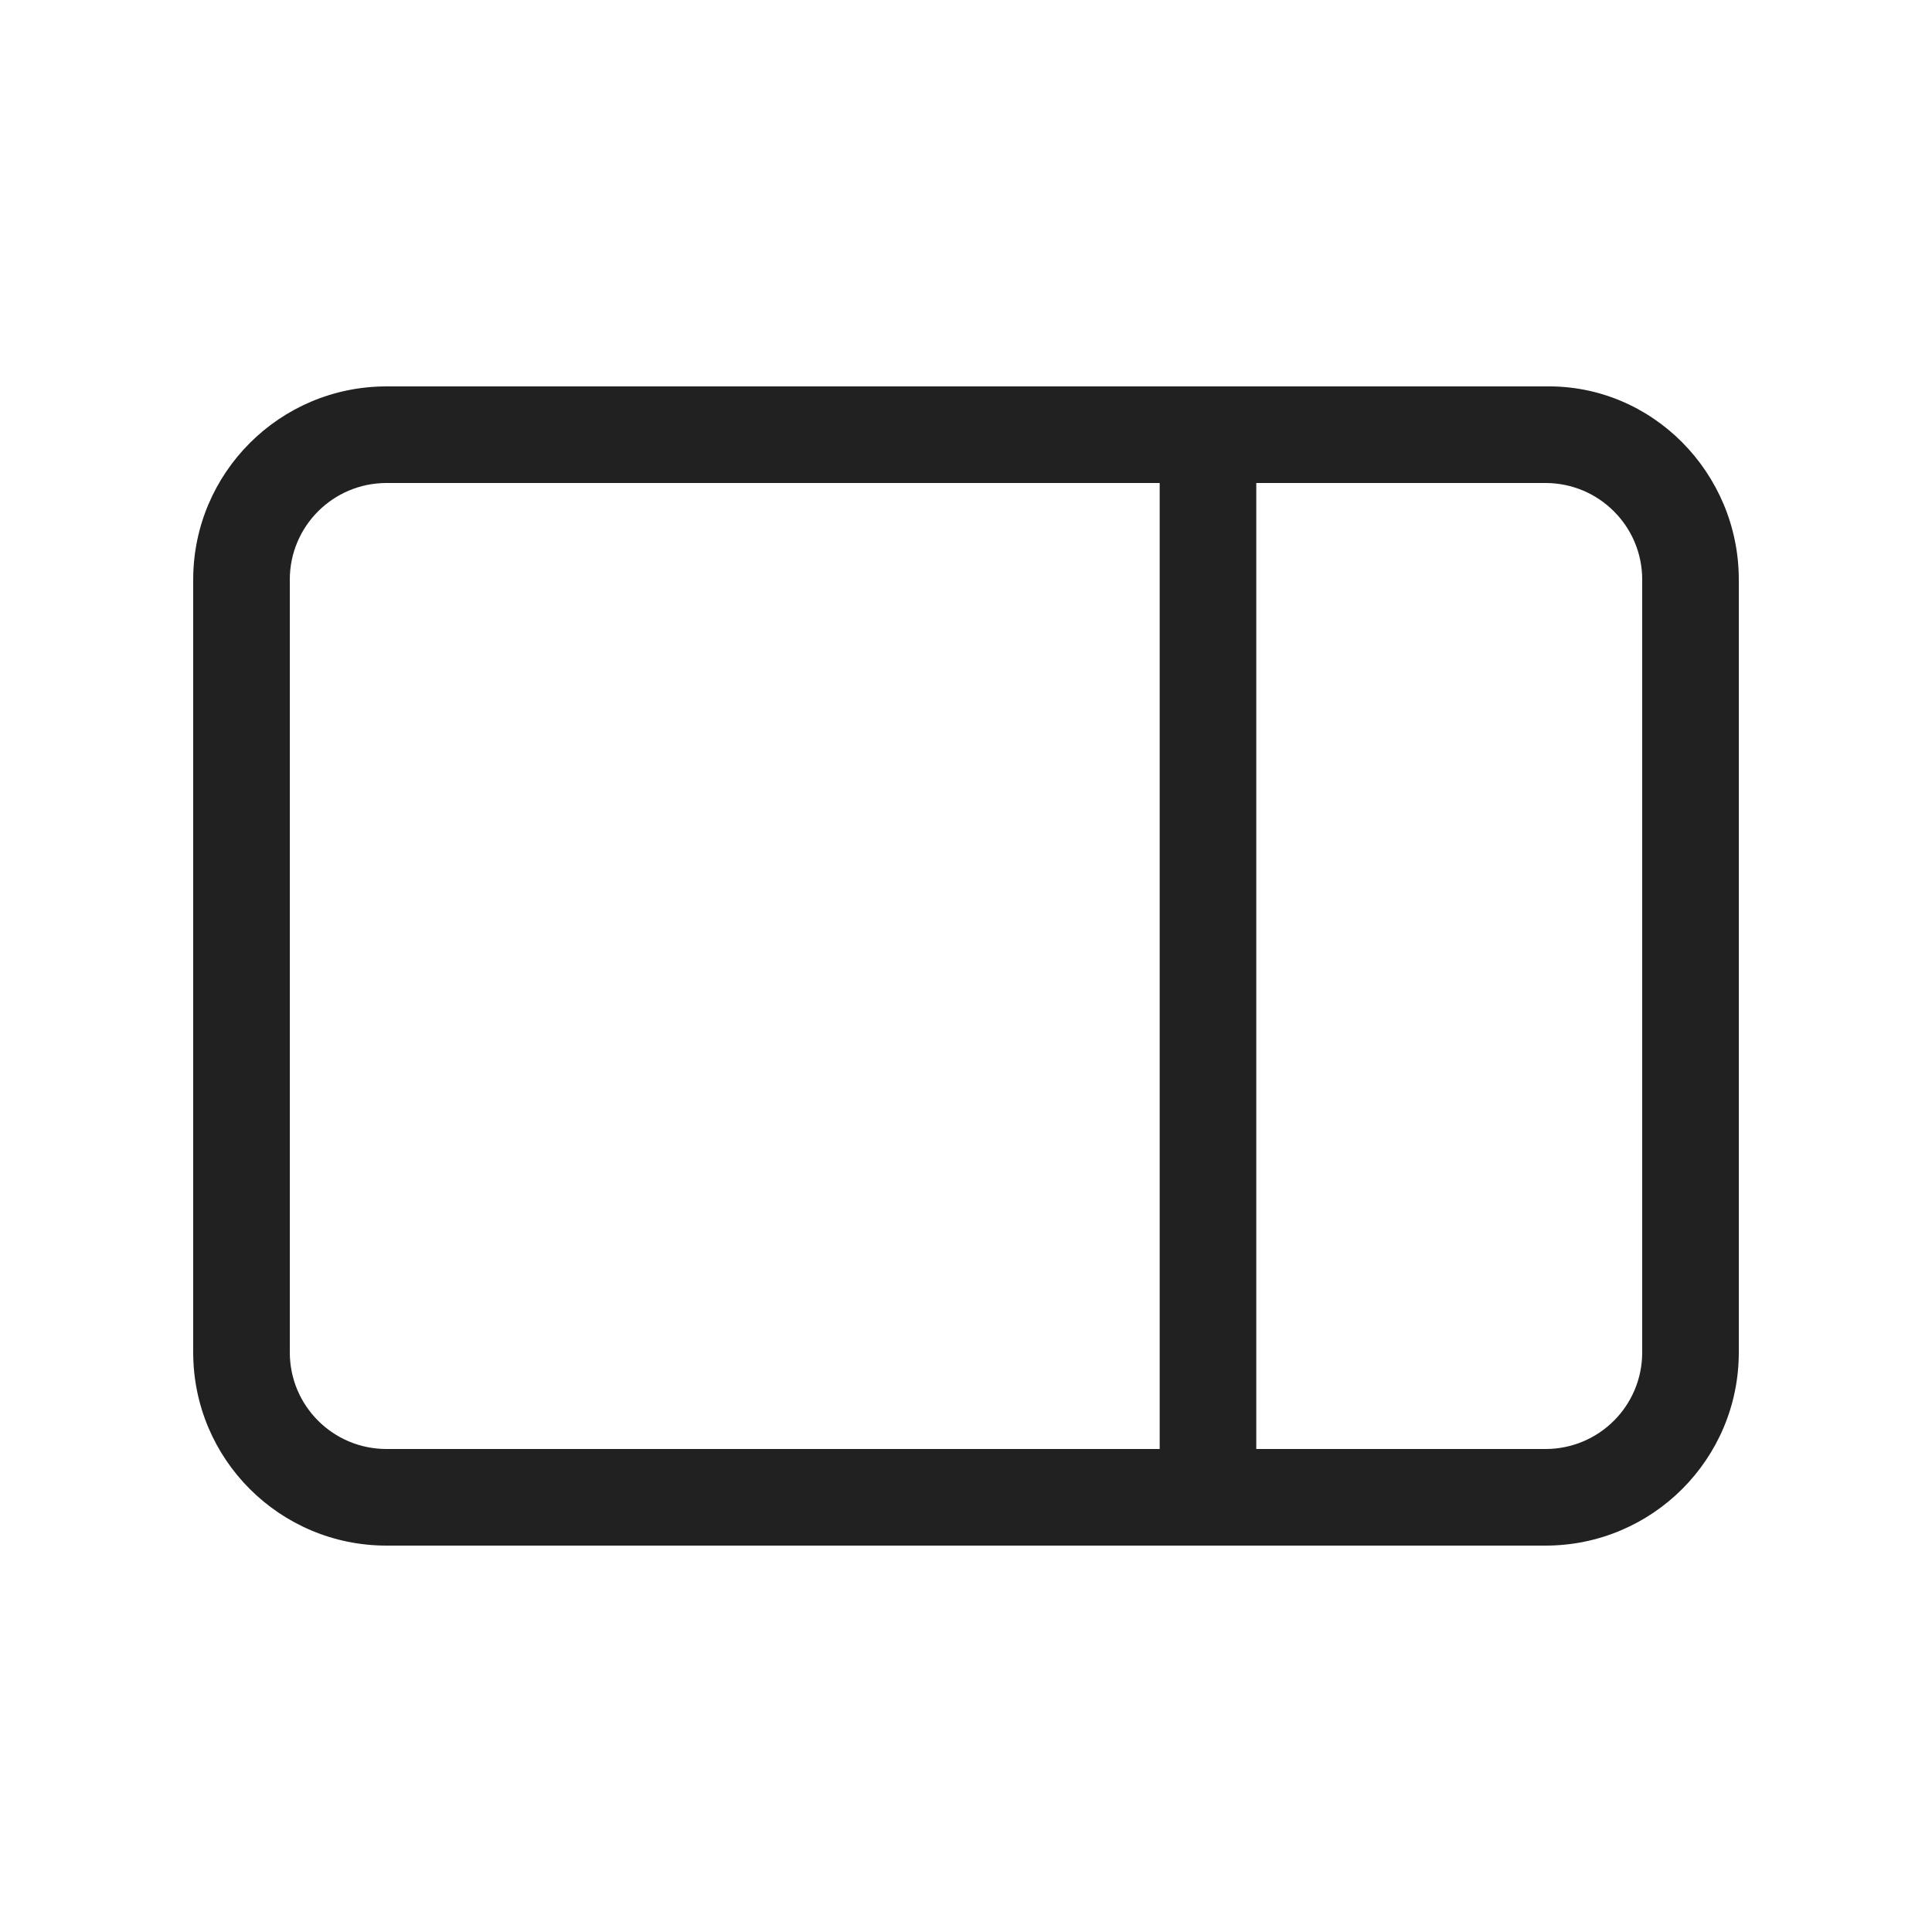 <svg width="20" height="20" viewBox="0 0 20 20" fill="none" xmlns="http://www.w3.org/2000/svg">
<path d="M15.999 4C17.104 3.981 18 4.896 18 6V14C18 15.105 17.104 16 15.999 16H4.001C2.896 16 2 15.105 2 14V6C2 4.896 2.896 4 4.001 4L15.999 4ZM17 6C17 5.448 16.552 5 15.999 5H13.005L13.005 15H15.999C16.552 15 17 14.553 17 14V6ZM12.005 15L12.005 5H4.001C3.448 5 3 5.448 3 6V14C3 14.553 3.448 15 4.001 15H12.005Z" fill="#212121"/>
</svg>
